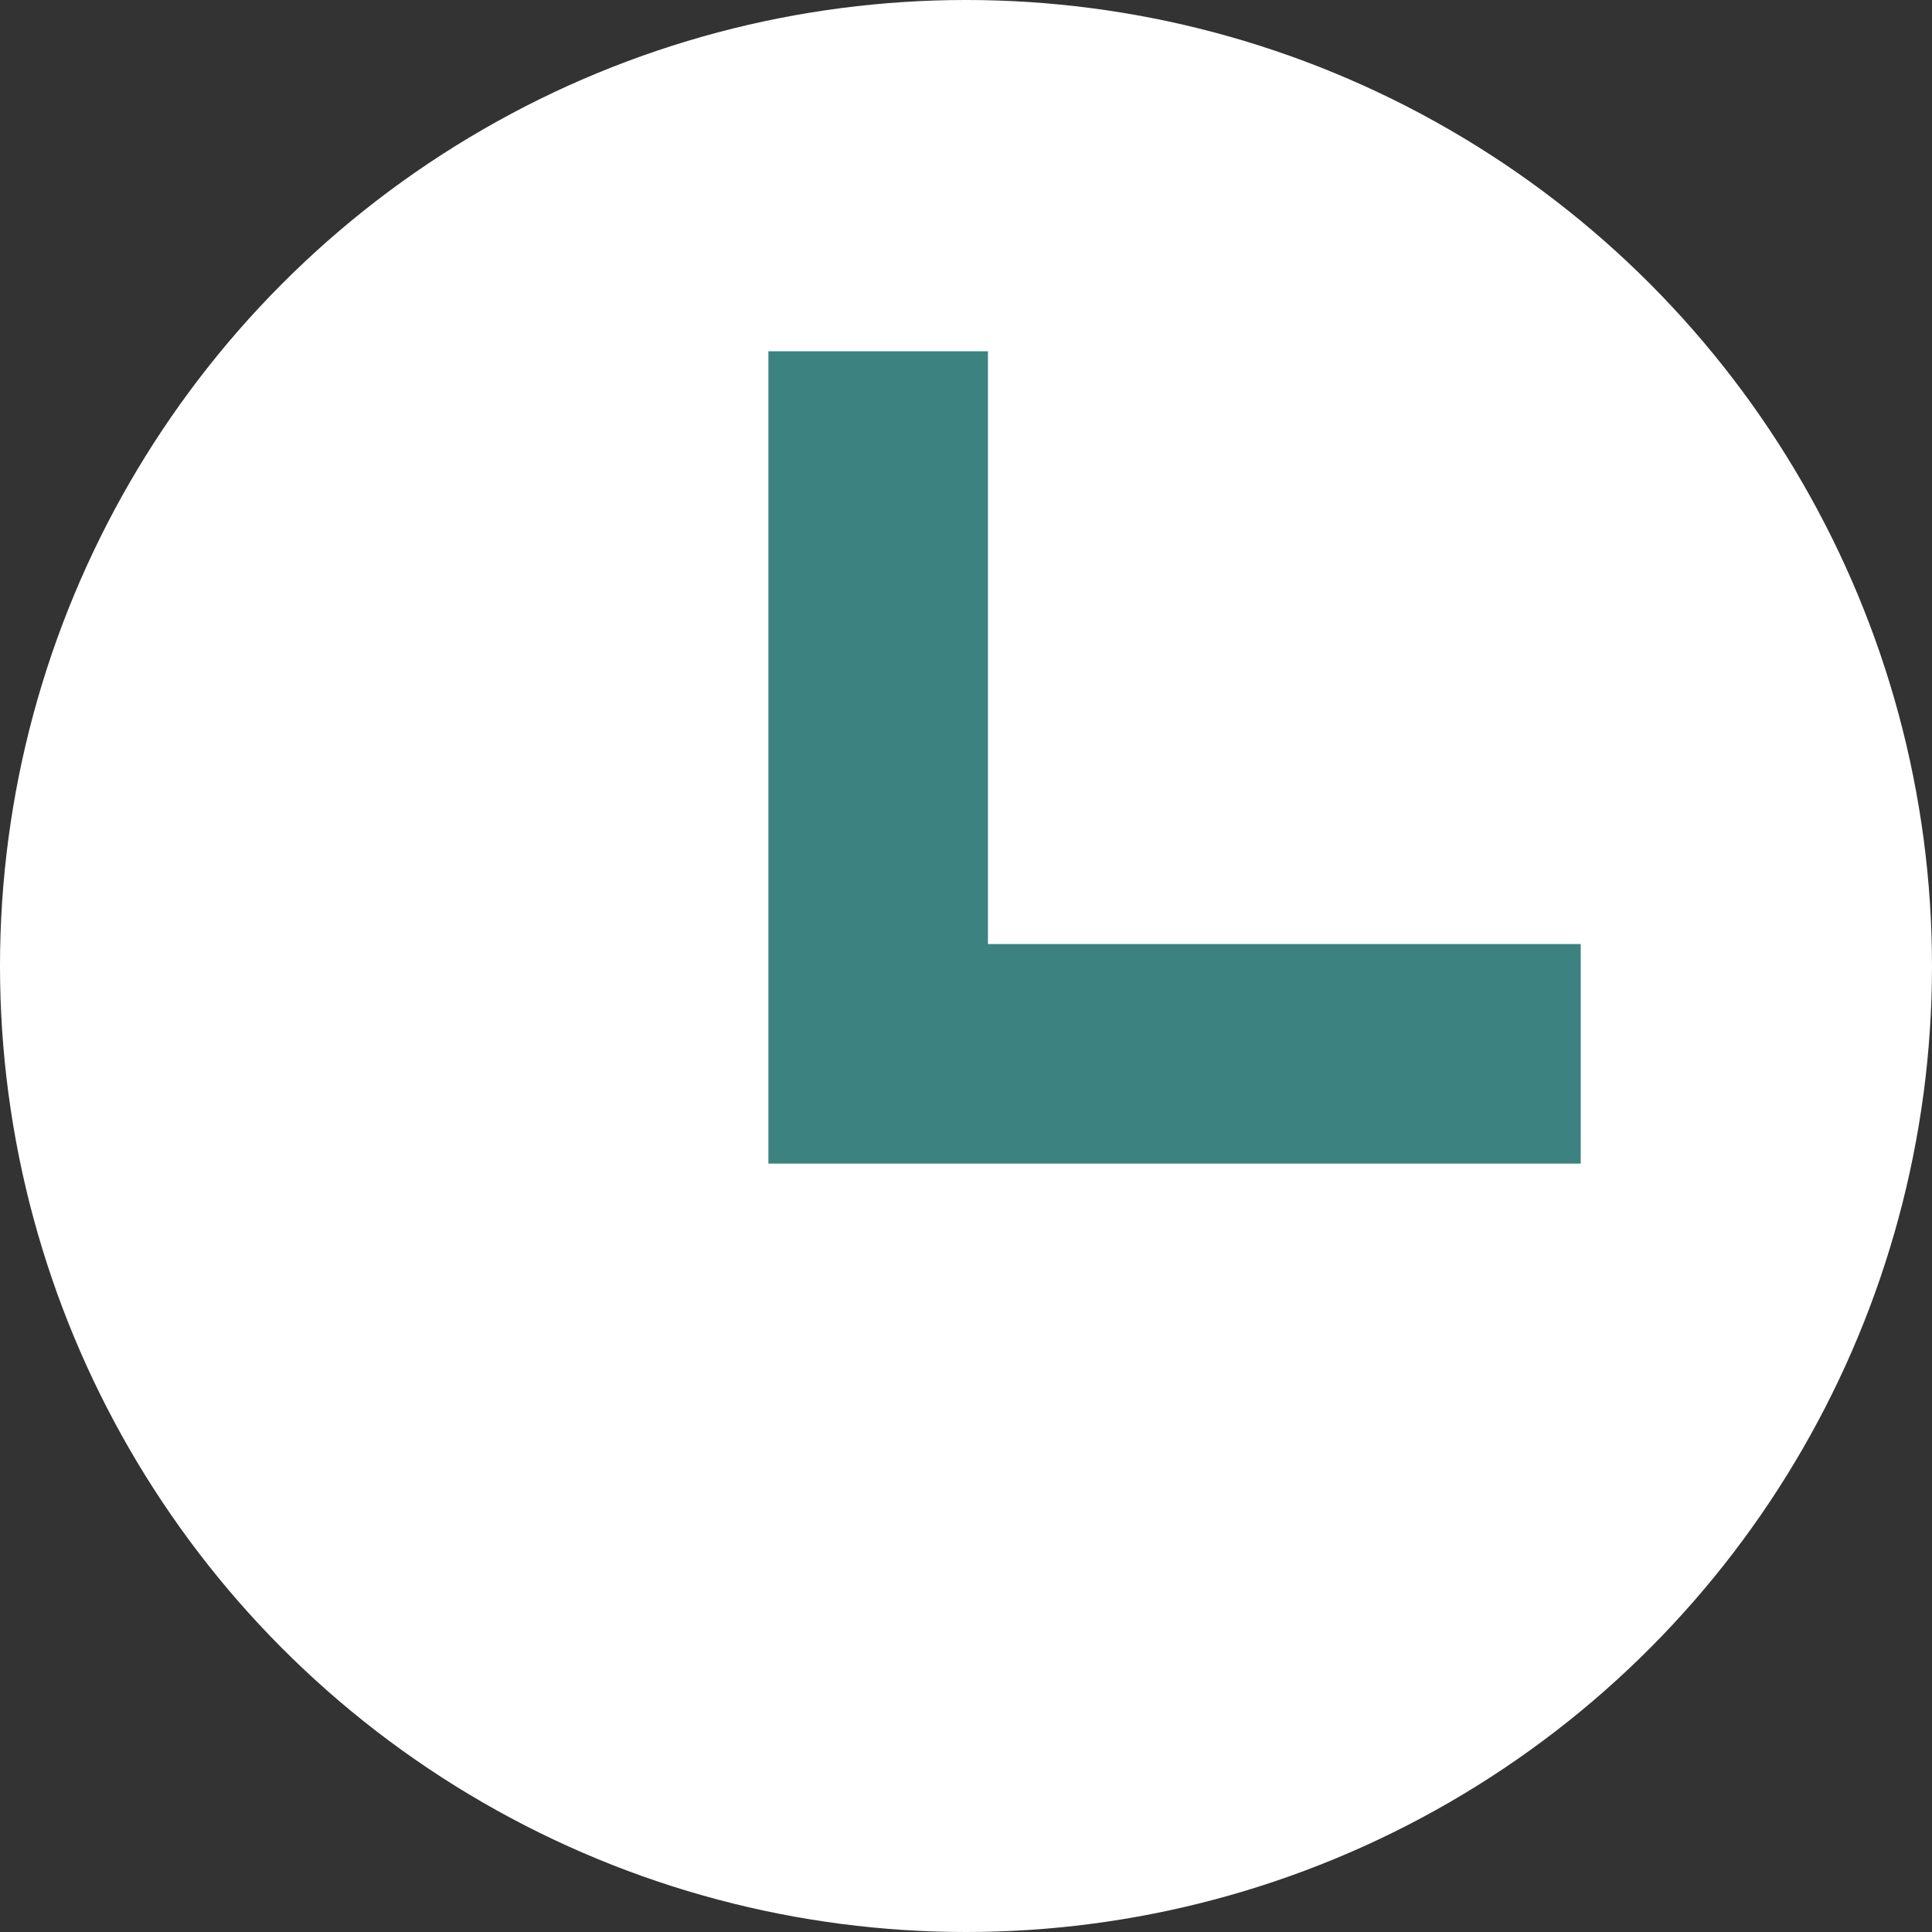 <svg width="22" height="22" viewBox="0 0 22 22" xmlns="http://www.w3.org/2000/svg"><rect x="0" y="0" width="22" height="22" fill="#333333" stroke="none"/><g fill="none" fill-rule="evenodd"><circle fill="#FFF" cx="11" cy="11" r="11"/><path stroke="#3C8280" stroke-width="2.5" d="M10 4v8h8"/></g></svg>